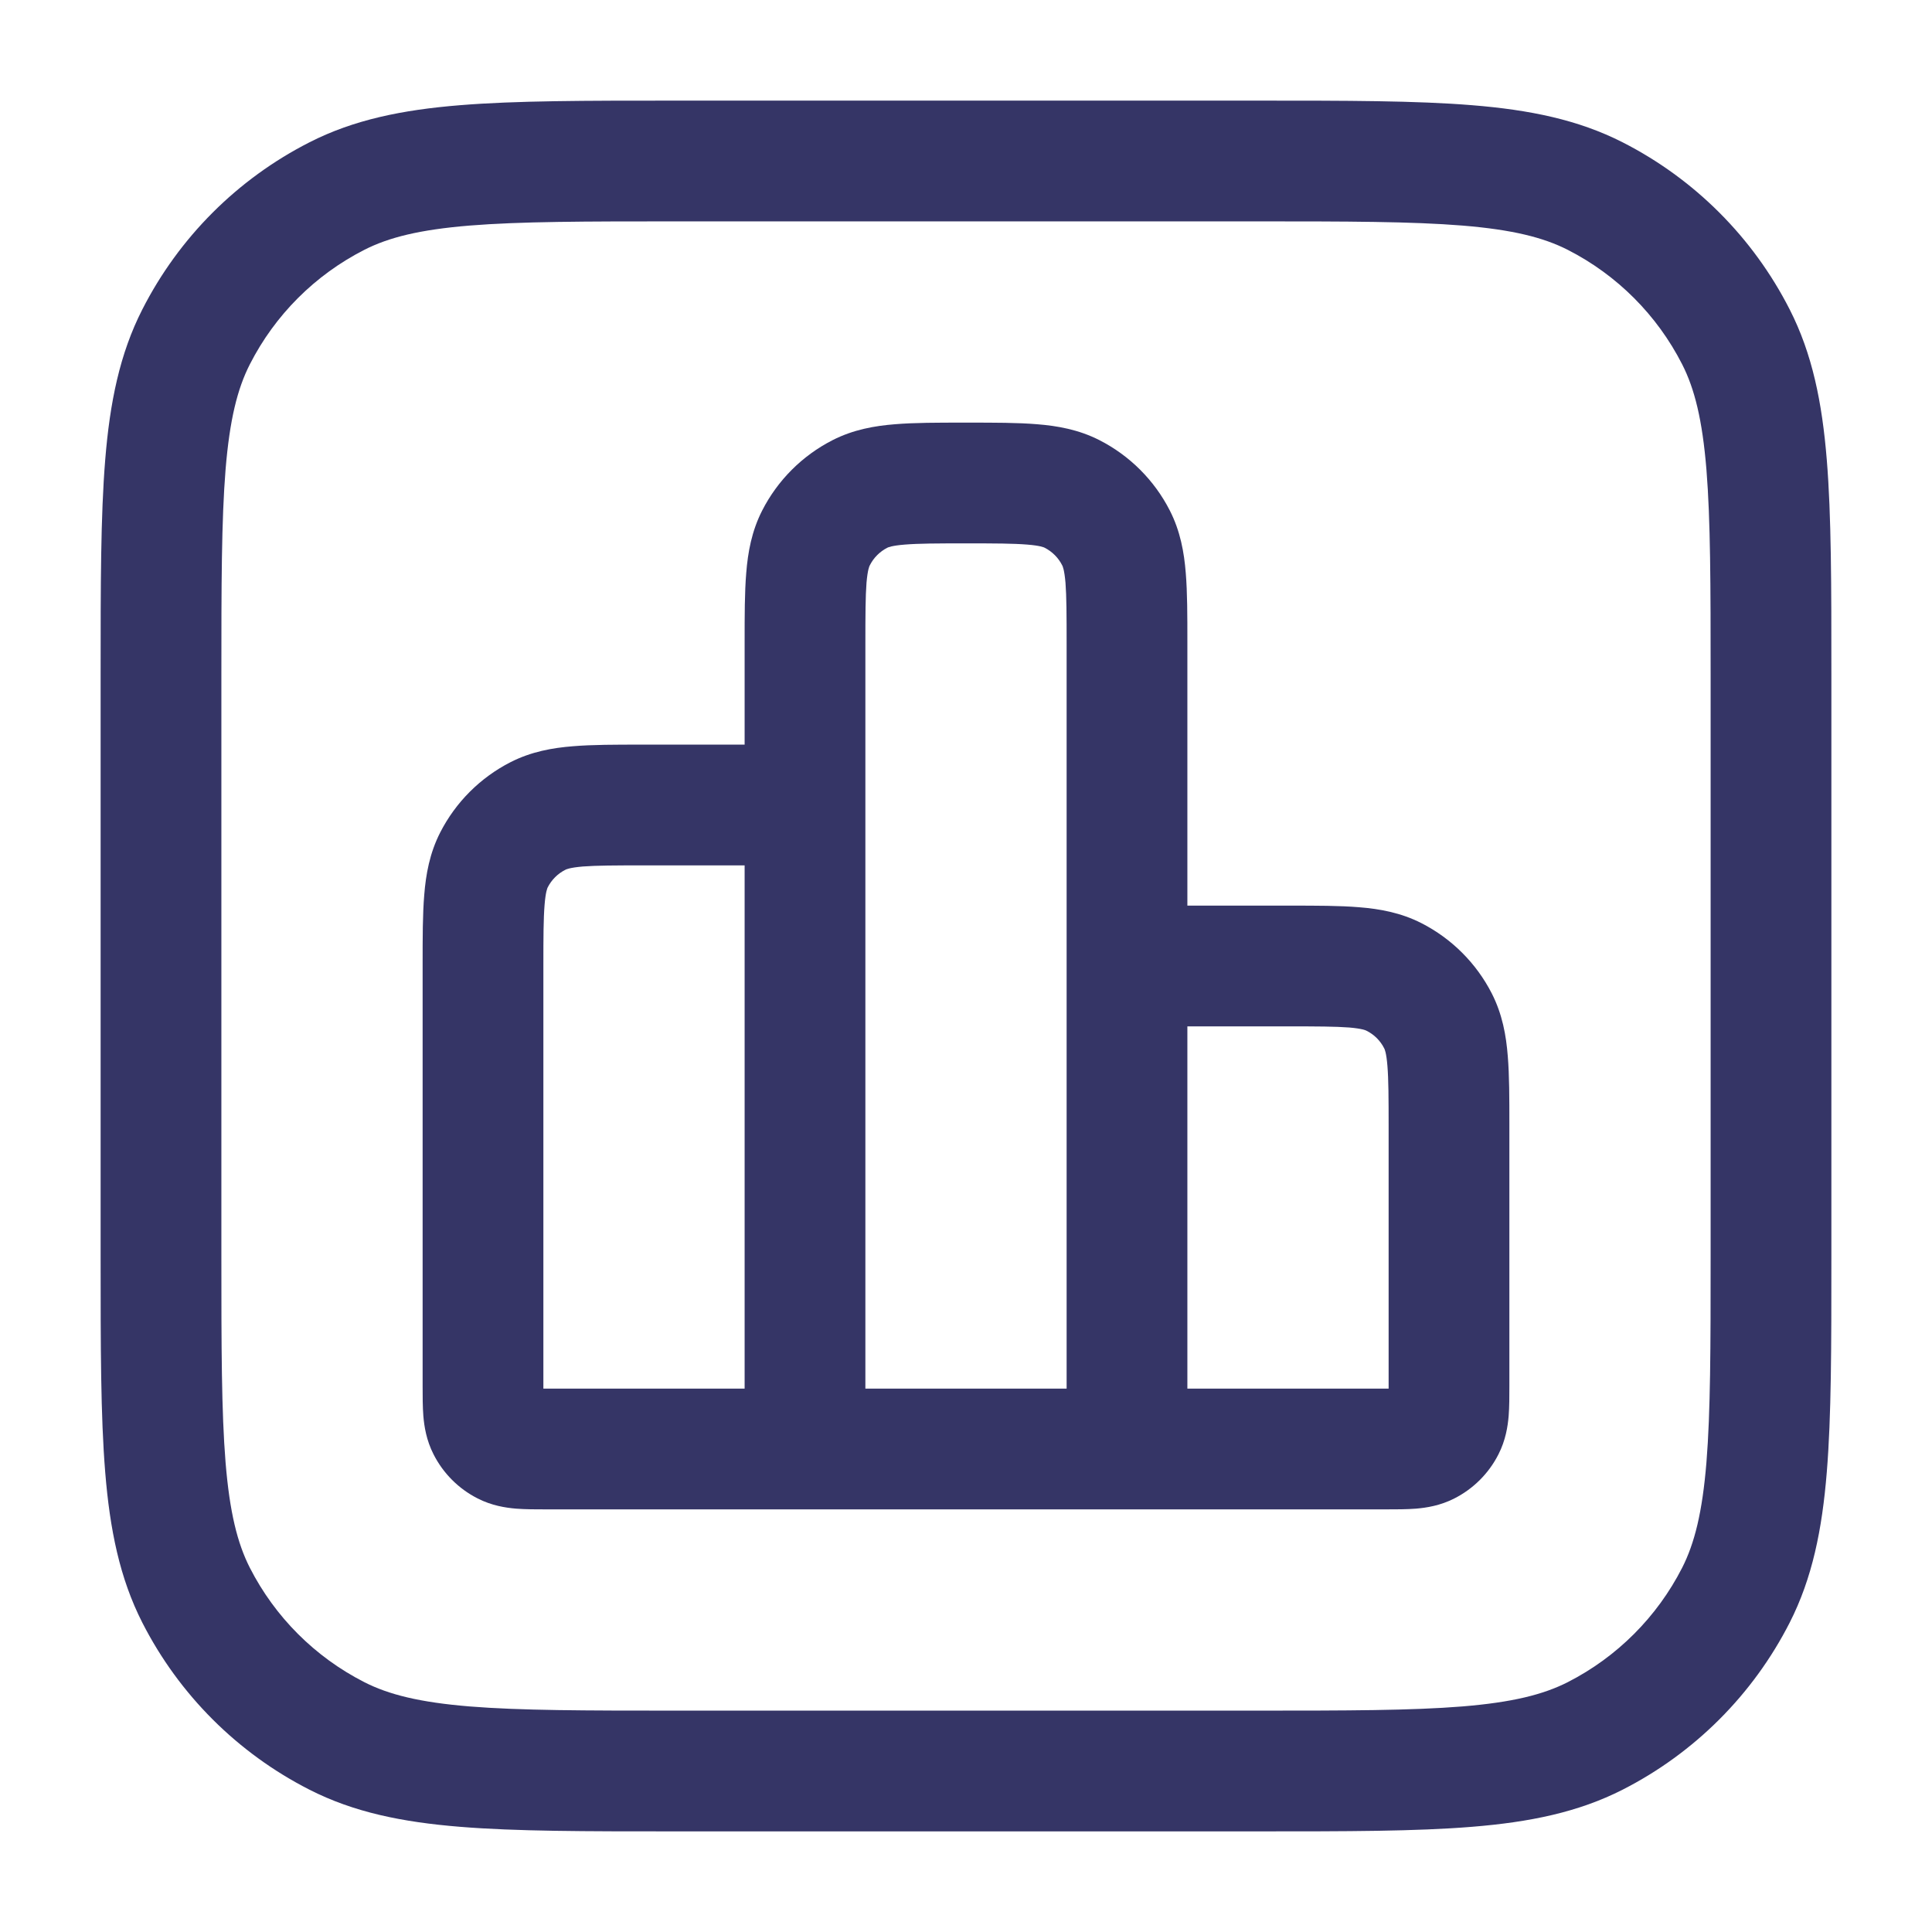 <svg width="24" height="24" viewBox="0 0 24 24" fill="none" xmlns="http://www.w3.org/2000/svg">
<path fill-rule="evenodd" clip-rule="evenodd" d="M14.75 11.25L16.028 11.25C16.354 11.25 16.643 11.25 16.882 11.27C17.137 11.29 17.401 11.337 17.658 11.468C18.034 11.66 18.34 11.966 18.532 12.342C18.663 12.599 18.71 12.863 18.73 13.118C18.75 13.357 18.75 13.646 18.75 13.972L18.75 17.22C18.75 17.342 18.75 17.475 18.741 17.59C18.73 17.719 18.704 17.891 18.614 18.067C18.494 18.303 18.303 18.494 18.067 18.614C17.891 18.704 17.719 18.73 17.59 18.741C17.475 18.75 17.342 18.75 17.22 18.75L6.78 18.75C6.658 18.75 6.525 18.75 6.411 18.741C6.281 18.73 6.109 18.704 5.933 18.614C5.697 18.494 5.506 18.303 5.386 18.067C5.296 17.891 5.27 17.719 5.259 17.59C5.25 17.475 5.25 17.342 5.25 17.22L5.25 11.972C5.25 11.646 5.25 11.357 5.27 11.118C5.29 10.863 5.337 10.599 5.468 10.342C5.66 9.966 5.966 9.66 6.342 9.468C6.599 9.337 6.863 9.29 7.118 9.27C7.357 9.25 7.646 9.25 7.972 9.25L9.25 9.25L9.25 7.972C9.25 7.646 9.25 7.357 9.27 7.118C9.29 6.863 9.337 6.599 9.468 6.342C9.66 5.966 9.966 5.66 10.342 5.468C10.599 5.337 10.863 5.29 11.118 5.27C11.357 5.25 11.646 5.25 11.972 5.25H12.028C12.354 5.25 12.643 5.25 12.882 5.27C13.137 5.29 13.401 5.337 13.658 5.468C14.034 5.66 14.34 5.966 14.532 6.342C14.663 6.599 14.71 6.863 14.73 7.118C14.75 7.357 14.75 7.646 14.75 7.972V11.25ZM16 12.75C16.362 12.75 16.589 12.751 16.76 12.764C16.922 12.778 16.967 12.799 16.977 12.805C17.071 12.852 17.148 12.929 17.195 13.023C17.201 13.033 17.222 13.078 17.235 13.24C17.249 13.411 17.25 13.638 17.25 14L17.25 17.25L14.75 17.25V12.75H16ZM13.25 11.998V8C13.25 7.638 13.249 7.411 13.236 7.24C13.222 7.078 13.201 7.033 13.195 7.023C13.148 6.929 13.071 6.852 12.977 6.804C12.967 6.799 12.922 6.778 12.76 6.765C12.589 6.751 12.362 6.75 12 6.75C11.638 6.75 11.411 6.751 11.24 6.765C11.078 6.778 11.033 6.799 11.023 6.804C10.929 6.852 10.852 6.929 10.805 7.023C10.799 7.033 10.778 7.078 10.764 7.24C10.751 7.411 10.75 7.638 10.75 8V9.997C10.75 9.998 10.75 9.999 10.75 10L10.75 17.25H13.25L13.25 12C13.25 11.999 13.25 11.999 13.25 11.998ZM9.25 10.75H8C7.638 10.75 7.411 10.751 7.24 10.764C7.078 10.778 7.033 10.799 7.023 10.805C6.929 10.852 6.852 10.929 6.804 11.023C6.799 11.033 6.778 11.078 6.765 11.24C6.751 11.411 6.75 11.638 6.75 12L6.75 17.25L9.25 17.25V10.75Z" fill="#353566"/>
<path fill-rule="evenodd" clip-rule="evenodd" d="M15.633 1.25H8.367C7.275 1.25 6.409 1.25 5.712 1.307C4.998 1.365 4.395 1.487 3.844 1.768C2.95 2.223 2.223 2.95 1.768 3.844C1.487 4.395 1.365 4.998 1.307 5.712C1.25 6.409 1.25 7.275 1.25 8.367V15.633C1.25 16.725 1.25 17.591 1.307 18.288C1.365 19.002 1.487 19.605 1.768 20.157C2.223 21.05 2.95 21.777 3.844 22.232C4.395 22.513 4.998 22.635 5.712 22.693C6.409 22.75 7.275 22.75 8.367 22.75H15.633C16.725 22.75 17.591 22.75 18.288 22.693C19.002 22.635 19.605 22.513 20.157 22.232C21.05 21.777 21.777 21.05 22.232 20.157C22.513 19.605 22.635 19.002 22.693 18.288C22.75 17.591 22.75 16.725 22.75 15.633V8.367C22.75 7.275 22.75 6.409 22.693 5.712C22.635 4.998 22.513 4.395 22.232 3.844C21.777 2.95 21.05 2.223 20.157 1.768C19.605 1.487 19.002 1.365 18.288 1.307C17.591 1.25 16.725 1.25 15.633 1.25ZM4.525 3.104C4.829 2.949 5.213 2.853 5.834 2.802C6.463 2.751 7.268 2.75 8.4 2.75H15.6C16.733 2.75 17.537 2.751 18.166 2.802C18.787 2.853 19.171 2.949 19.476 3.104C20.087 3.416 20.584 3.913 20.896 4.525C21.051 4.829 21.147 5.213 21.198 5.834C21.249 6.463 21.25 7.268 21.25 8.4V15.6C21.25 16.733 21.249 17.537 21.198 18.166C21.147 18.787 21.051 19.171 20.896 19.476C20.584 20.087 20.087 20.584 19.476 20.896C19.171 21.051 18.787 21.147 18.166 21.198C17.537 21.249 16.733 21.25 15.6 21.25H8.4C7.268 21.25 6.463 21.249 5.834 21.198C5.213 21.147 4.829 21.051 4.525 20.896C3.913 20.584 3.416 20.087 3.104 19.476C2.949 19.171 2.853 18.787 2.802 18.166C2.751 17.537 2.75 16.733 2.75 15.6V8.4C2.75 7.268 2.751 6.463 2.802 5.834C2.853 5.213 2.949 4.829 3.104 4.525C3.416 3.913 3.913 3.416 4.525 3.104Z" fill="#353566"/>
</svg>
